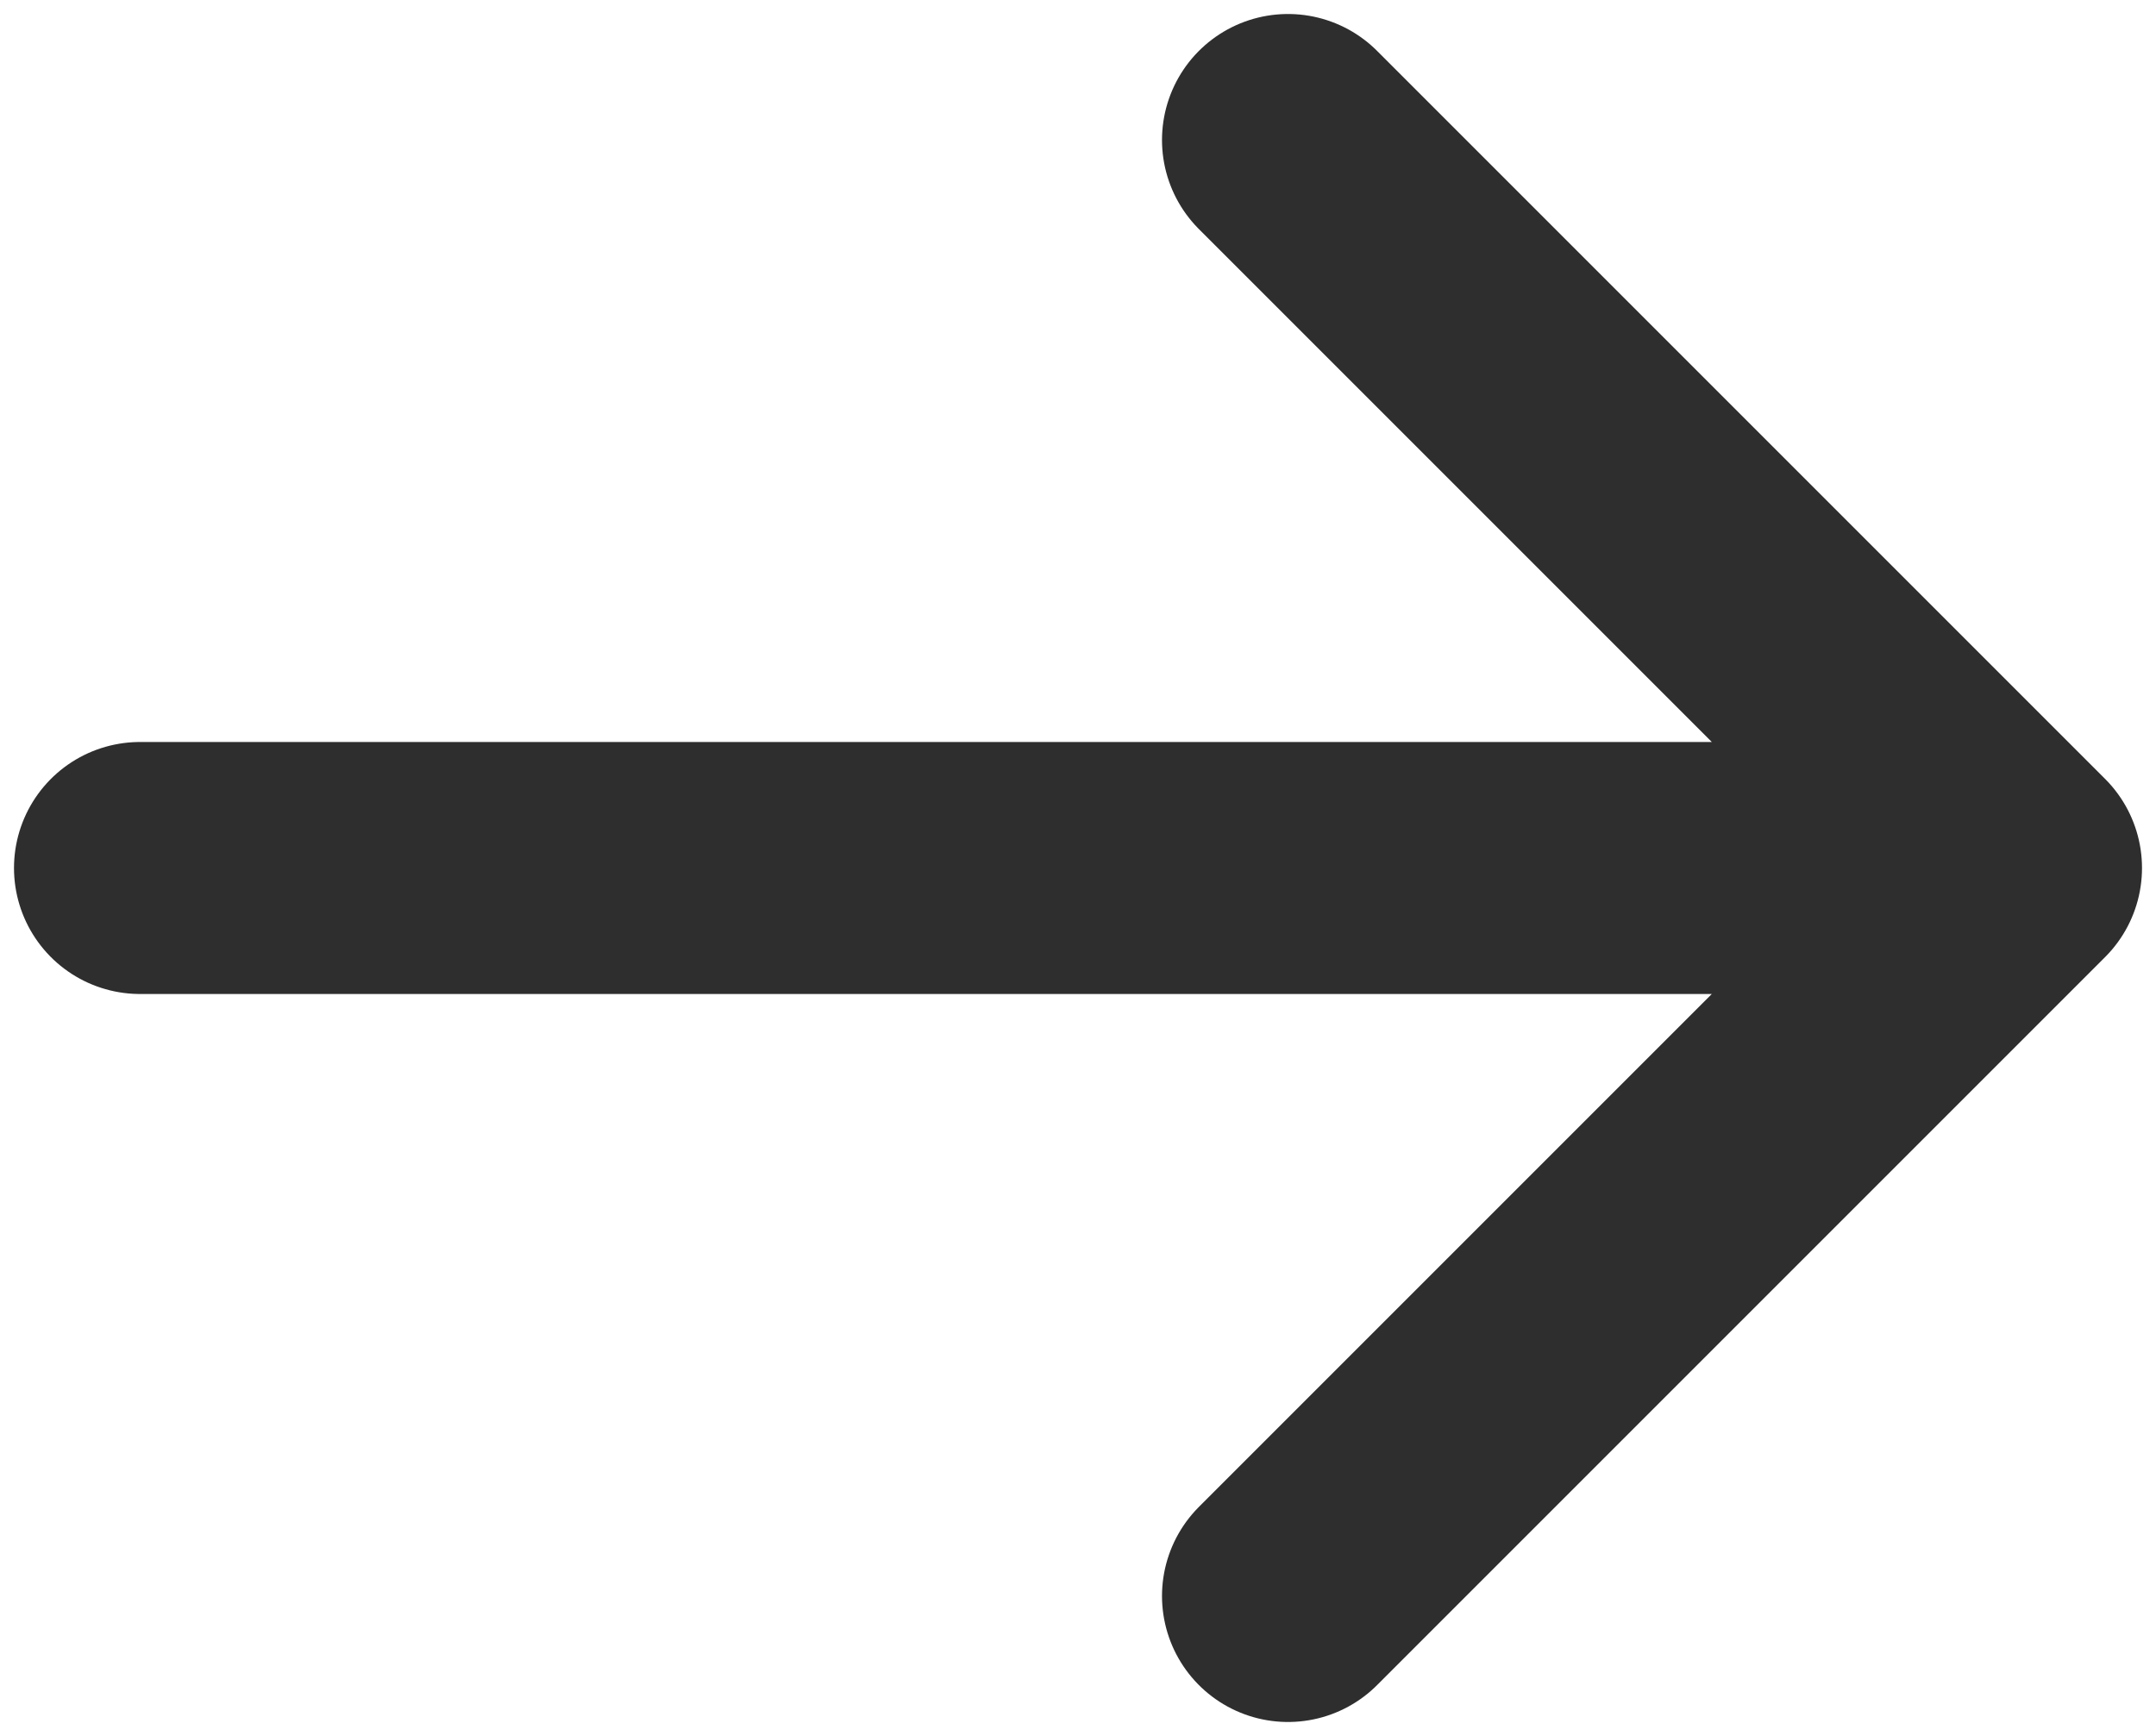 <svg width="77" height="62" viewBox="0 0 77 62" fill="none" xmlns="http://www.w3.org/2000/svg">
<path d="M5 31H72M72 31L46 5M72 31L46 57" stroke="#2E2E2E" stroke-width="9" stroke-linecap="round" stroke-linejoin="round"/>
</svg>
